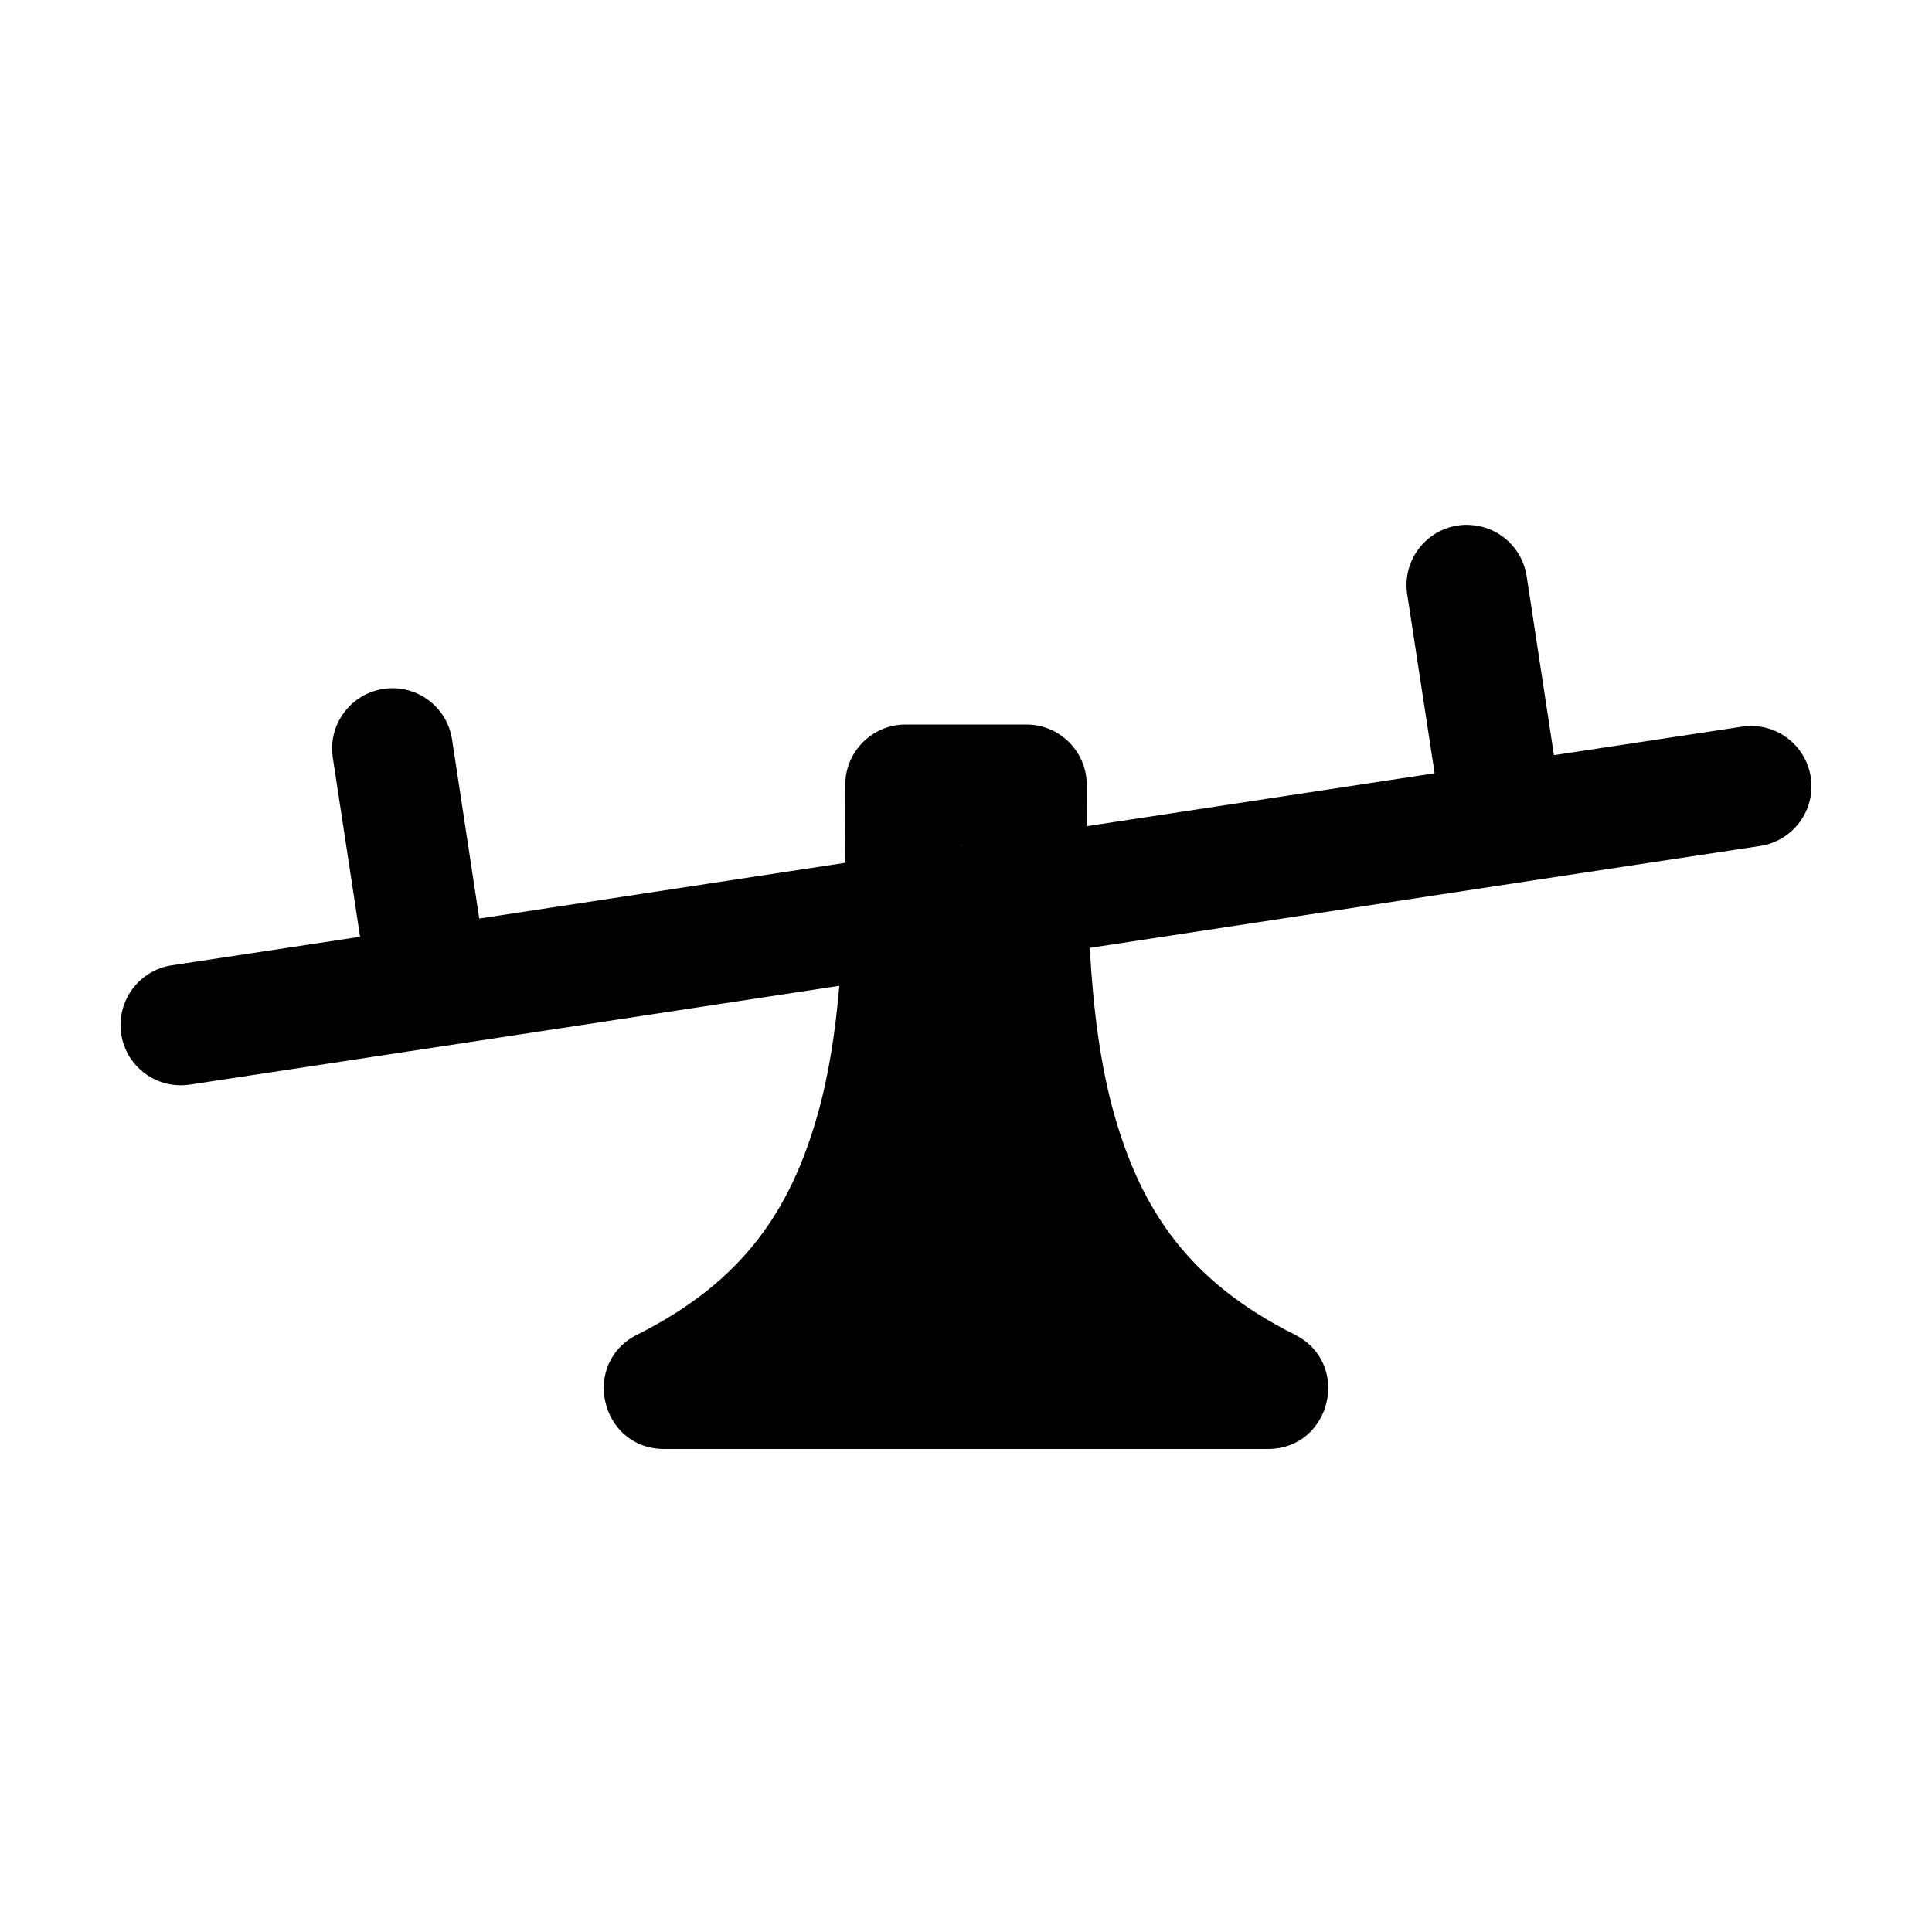 <?xml version="1.0" encoding="utf-8" ?>
<svg baseProfile="full" height="16" version="1.1" width="16" xmlns="http://www.w3.org/2000/svg" xmlns:ev="http://www.w3.org/2001/xml-events" xmlns:xlink="http://www.w3.org/1999/xlink"><defs /><path d="M 12.184,4.348 C 12.146,4.345 12.109,4.346 12.072,4.352 C 11.799,4.394 11.612,4.649 11.654,4.922 L 11.881,6.404 L 9.002,6.842 C 9.001,6.728 9.0,6.615 9.0,6.5 C 9.0,6.224 8.776,6.0 8.5,6.0 L 7.5,6.0 C 7.224,6.0 7.0,6.224 7.0,6.5 C 7.0,6.718 6.999,6.933 6.996,7.146 L 3.969,7.607 L 3.744,6.125 C 3.703,5.852 3.449,5.664 3.176,5.705 C 2.903,5.746 2.715,6.001 2.756,6.273 L 2.982,7.758 L 1.424,7.994 C 1.15,8.035 0.962,8.291 1.004,8.565 C 1.046,8.837 1.301,9.024 1.574,8.982 L 3.627,8.67 L 6.951,8.164 C 6.918,8.547 6.863,8.909 6.769,9.238 C 6.547,10.017 6.158,10.612 5.277,11.053 C 4.806,11.289 4.973,11.999 5.5,12.0 L 10.5,12.0 C 11.027,11.999 11.194,11.289 10.723,11.053 C 9.842,10.612 9.453,10.017 9.23,9.238 C 9.111,8.82 9.053,8.35 9.025,7.85 L 12.519,7.318 L 12.523,7.318 C 12.526,7.318 12.528,7.317 12.531,7.316 L 14.576,7.006 C 14.85,6.965 15.038,6.709 14.996,6.436 C 14.954,6.163 14.699,5.976 14.426,6.018 L 12.869,6.254 L 12.643,4.771 C 12.608,4.54 12.417,4.364 12.184,4.348 L 12.184,4.348 M 7.955,7.0 L 7.965,7.0 L 7.955,7.002 C 7.955,7.001 7.955,7.001 7.955,7.0" fill="#000" /></svg>